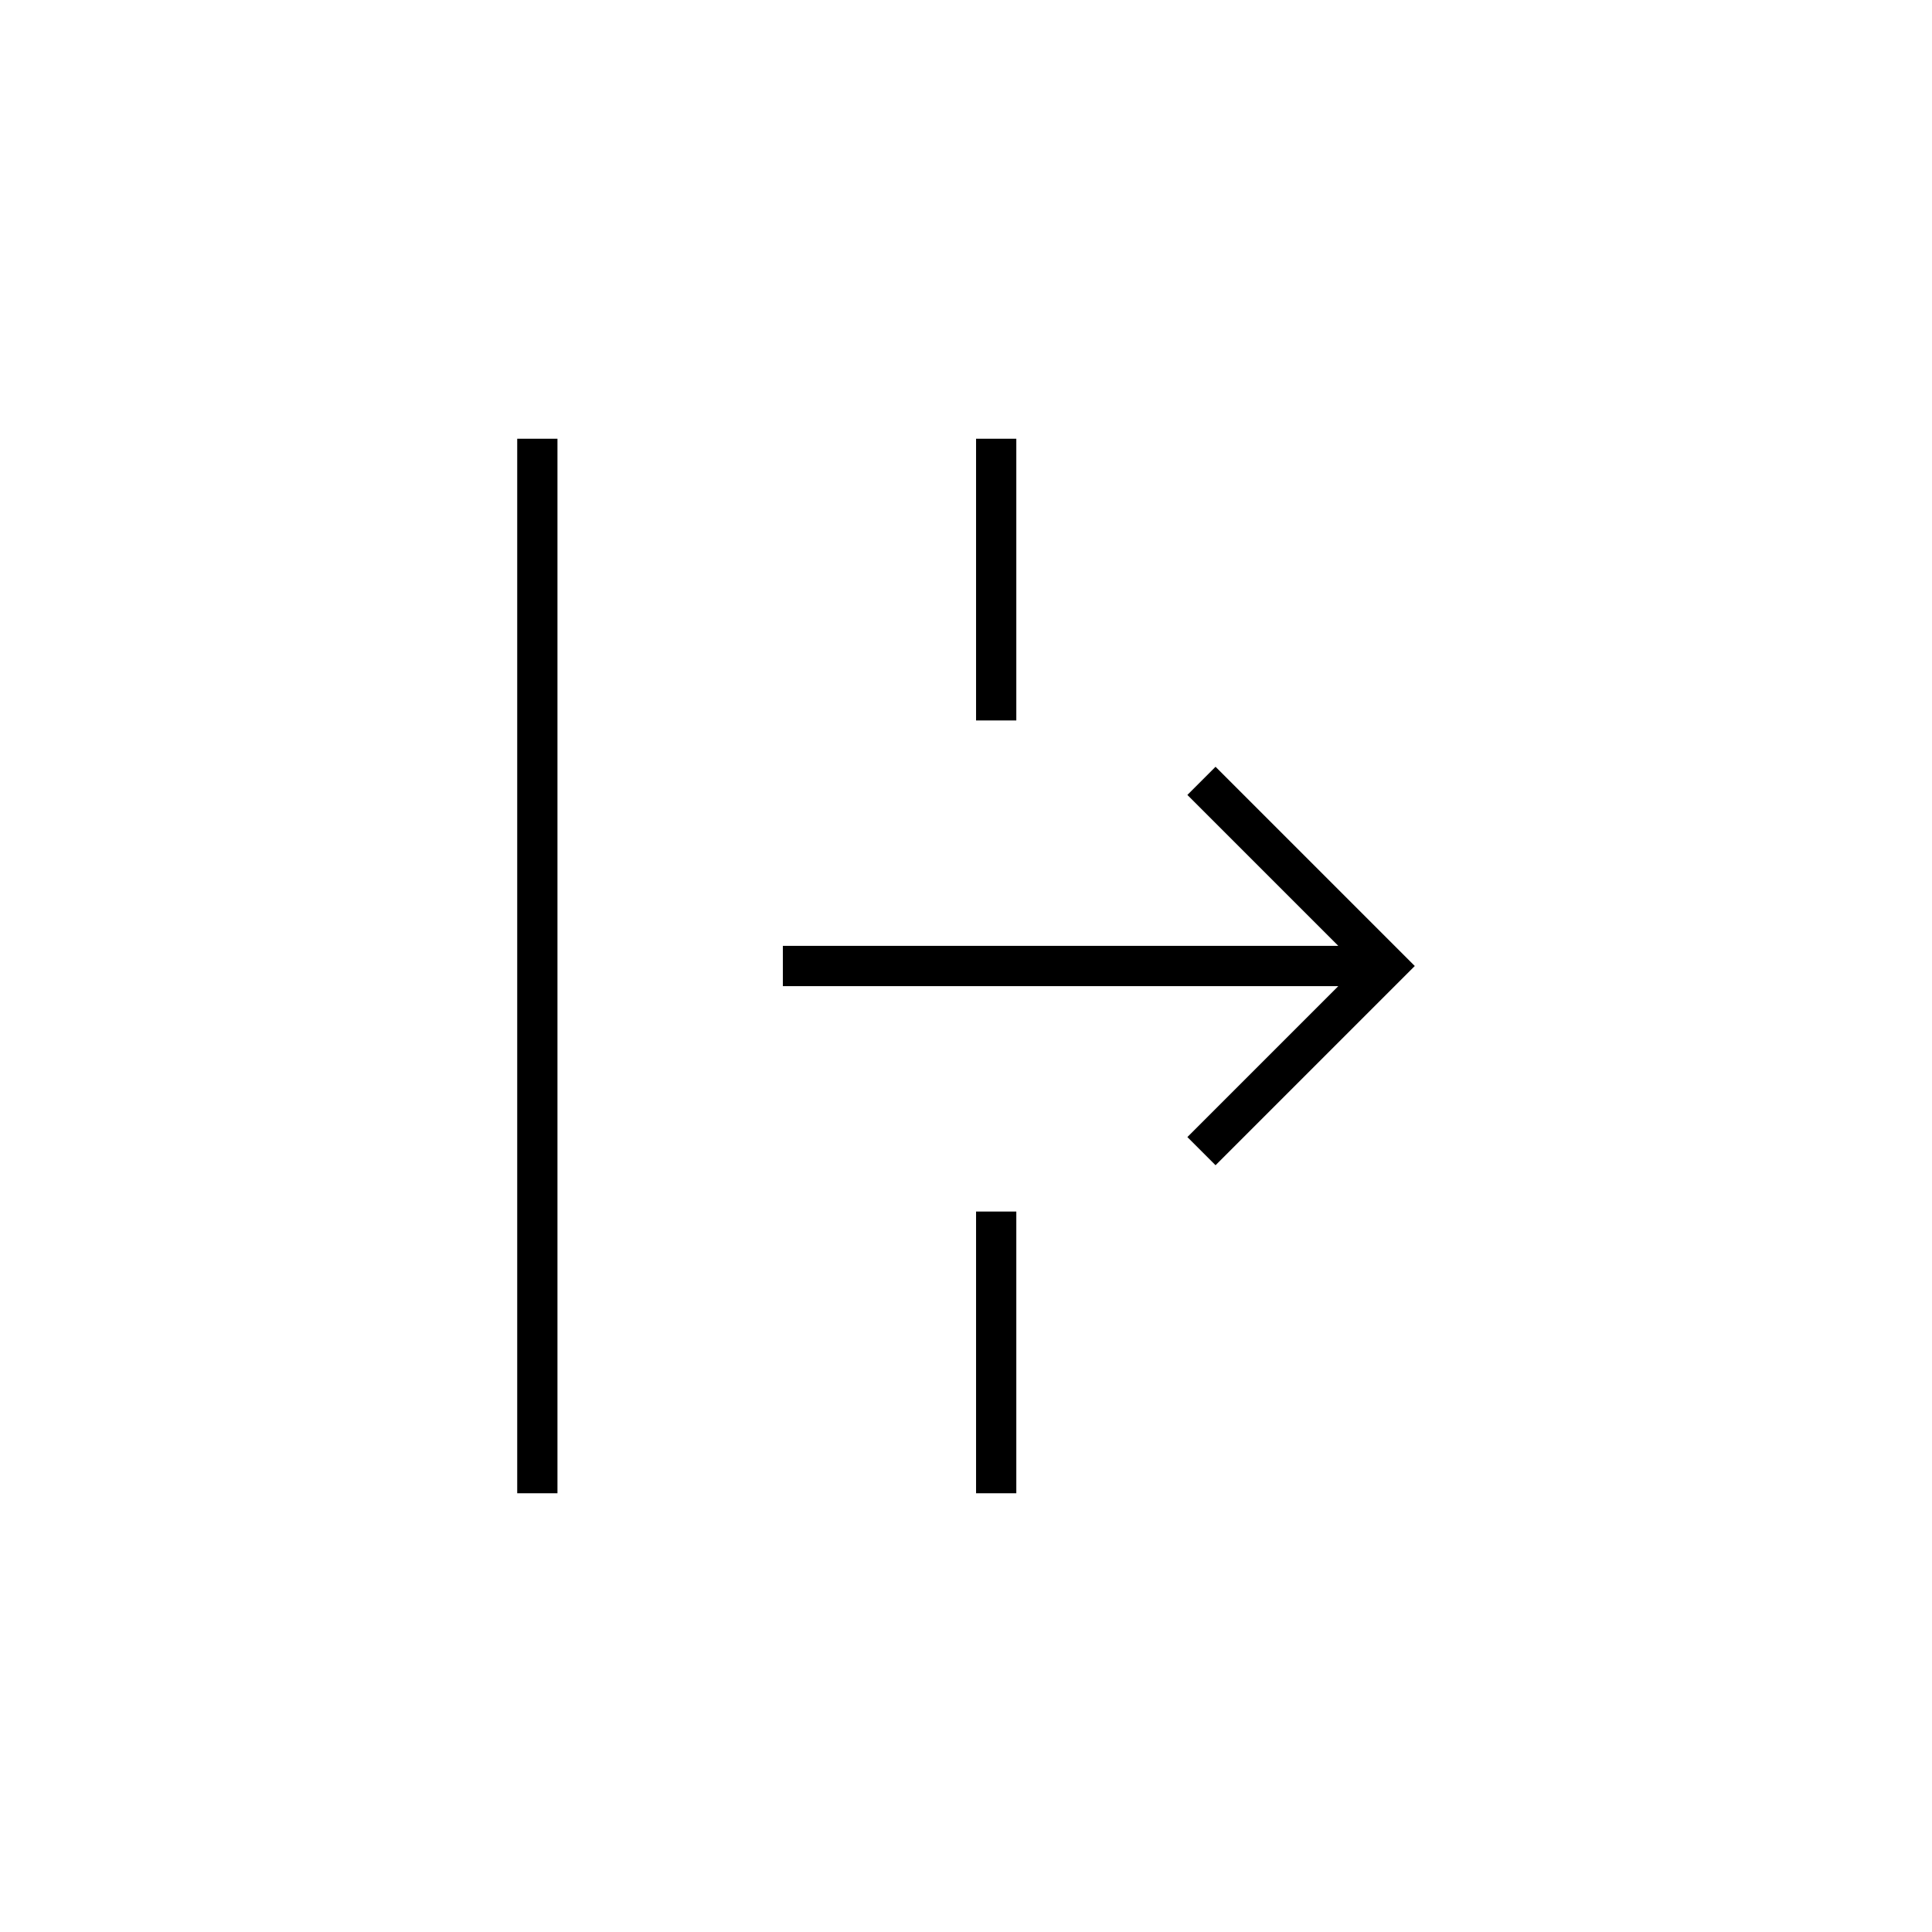 <svg xmlns="http://www.w3.org/2000/svg" height="20" viewBox="0 -960 960 960" width="20"><path d="M257-218v-524h20v524h-20Zm347-163-14-14 75-75H389v-20h276l-75-75 14-14 99 99-99 99ZM485-218v-140h20v140h-20Zm0-384v-140h20v140h-20Z"/></svg>